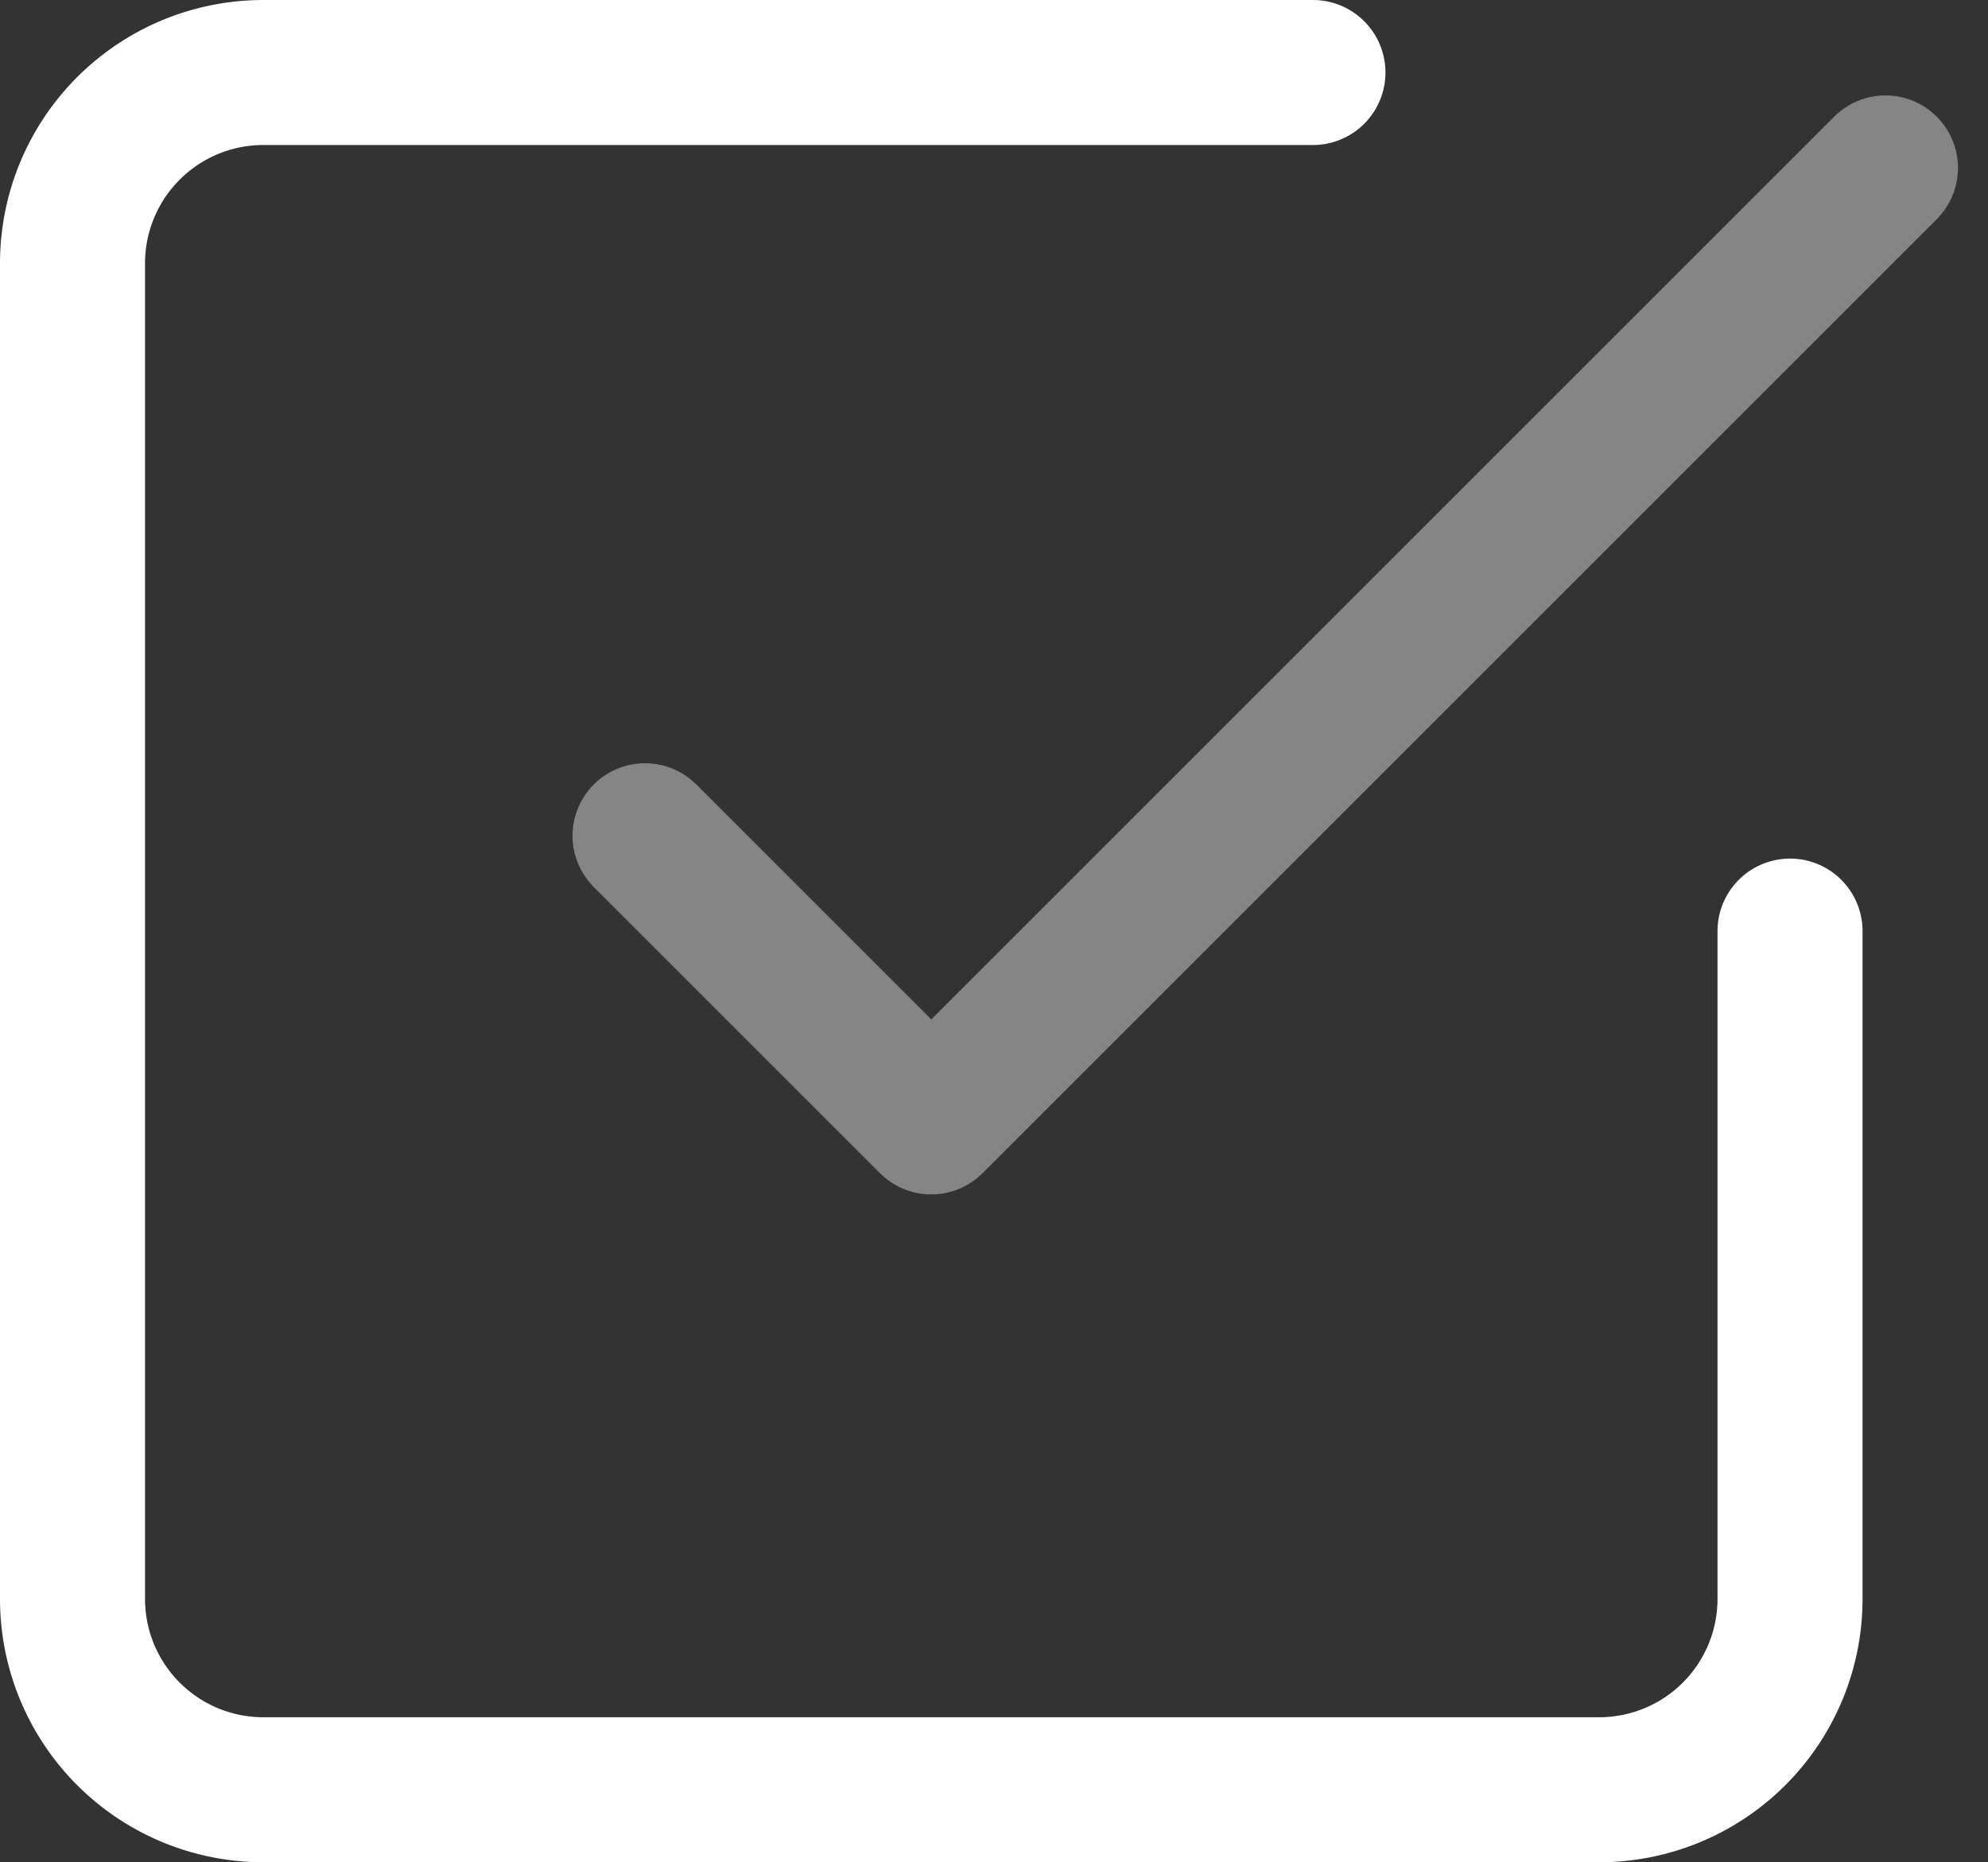 <svg xmlns="http://www.w3.org/2000/svg" width="27.414" height="25.684" viewBox="0 0 27.414 25.684">
  <rect x="0" y="0" width="27.414" height="25.684" fill="#333333" stroke="none"/>
  <g id="check-square" transform="translate(1 1)">
    <path id="Path" d="M0,9.211l3.947,3.947L17.105,0" transform="translate(7.895 1.316)" fill="none" stroke="#fff" stroke-linecap="round" stroke-linejoin="round" stroke-miterlimit="10" stroke-width="2" opacity="0.4"/>
    <path id="Path-2" data-name="Path" d="M23.684,11.842v9.211a2.632,2.632,0,0,1-2.632,2.632H2.632A2.632,2.632,0,0,1,0,21.053V2.632A2.632,2.632,0,0,1,2.632,0H17.105" fill="none" stroke="#fff" stroke-linecap="round" stroke-linejoin="round" stroke-miterlimit="10" stroke-width="2"/>
  </g>
</svg>
